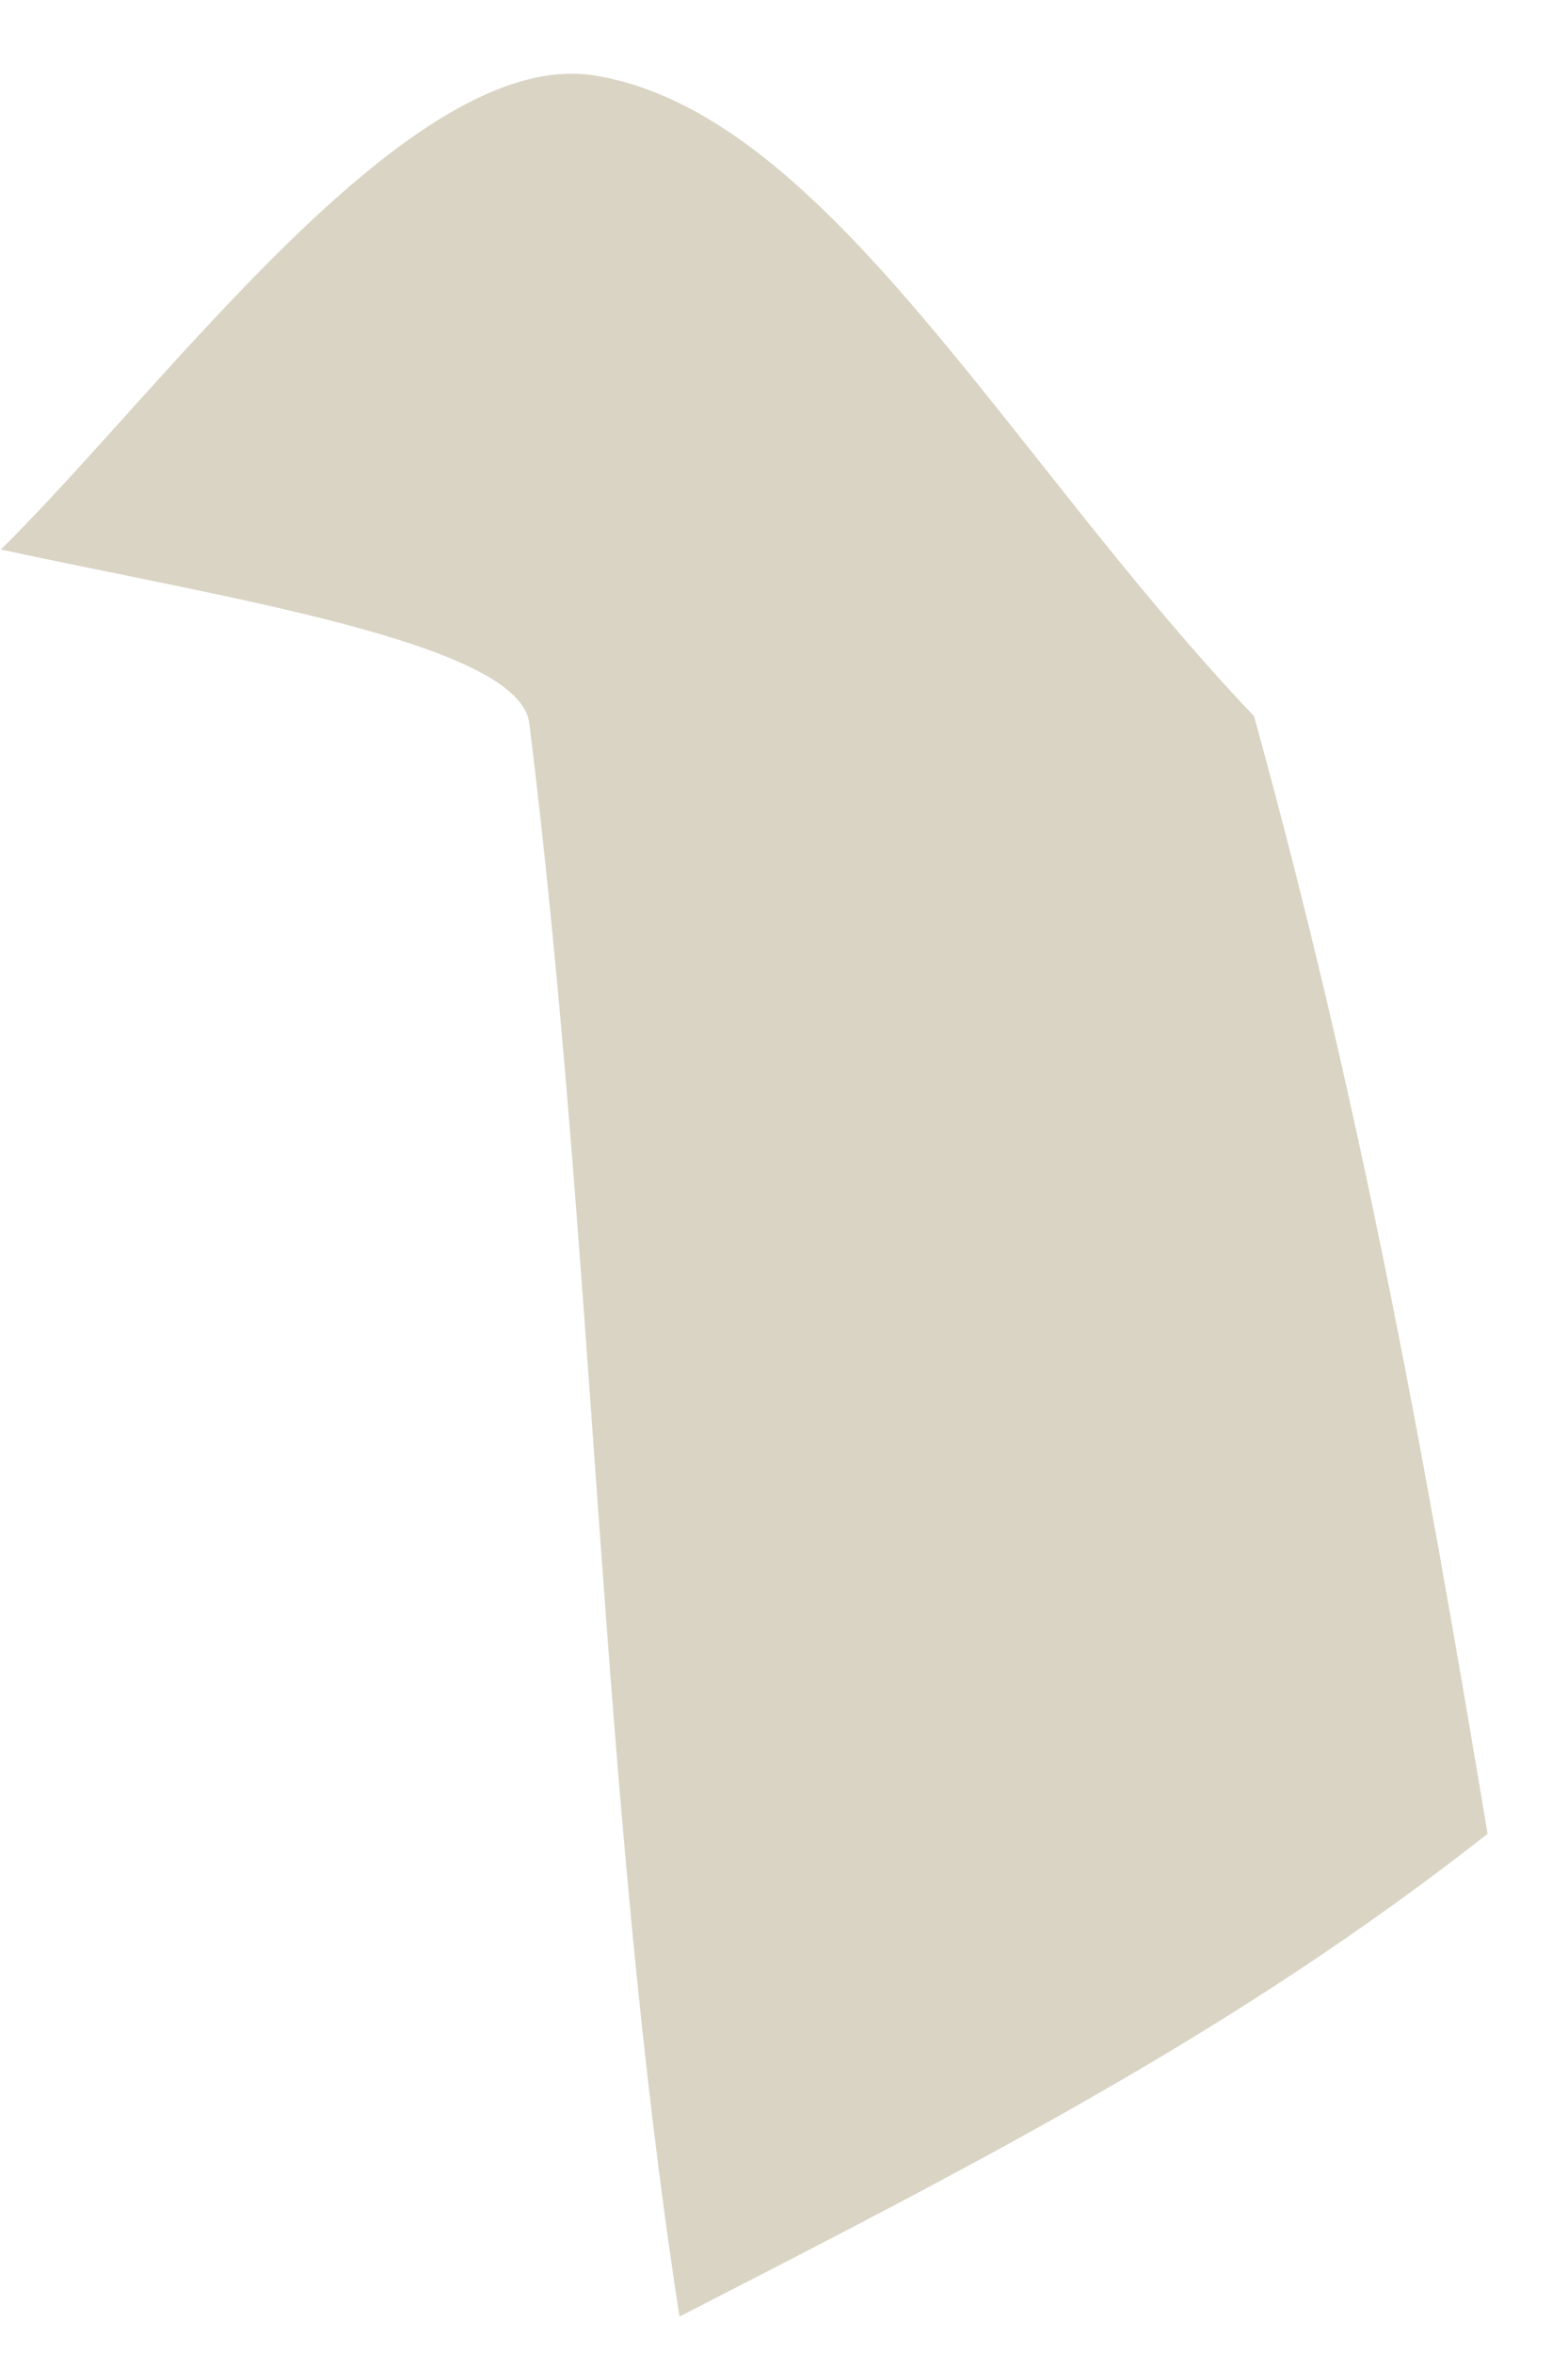 <svg width="14" height="21" viewBox="0 0 14 21" fill="none" xmlns="http://www.w3.org/2000/svg">
<path d="M6.067 20.675C5.357 16.094 5.319 11.24 4.726 6.455C4.637 5.733 1.965 5.33 0.008 4.904C1.479 3.454 3.672 0.403 5.317 0.675C7.381 1.016 8.996 4.079 11.197 6.392C12.138 9.808 12.686 12.799 13.282 16.366C11.073 18.103 8.815 19.264 6.067 20.675Z" fill="#D9D4C4"/>
</svg>

